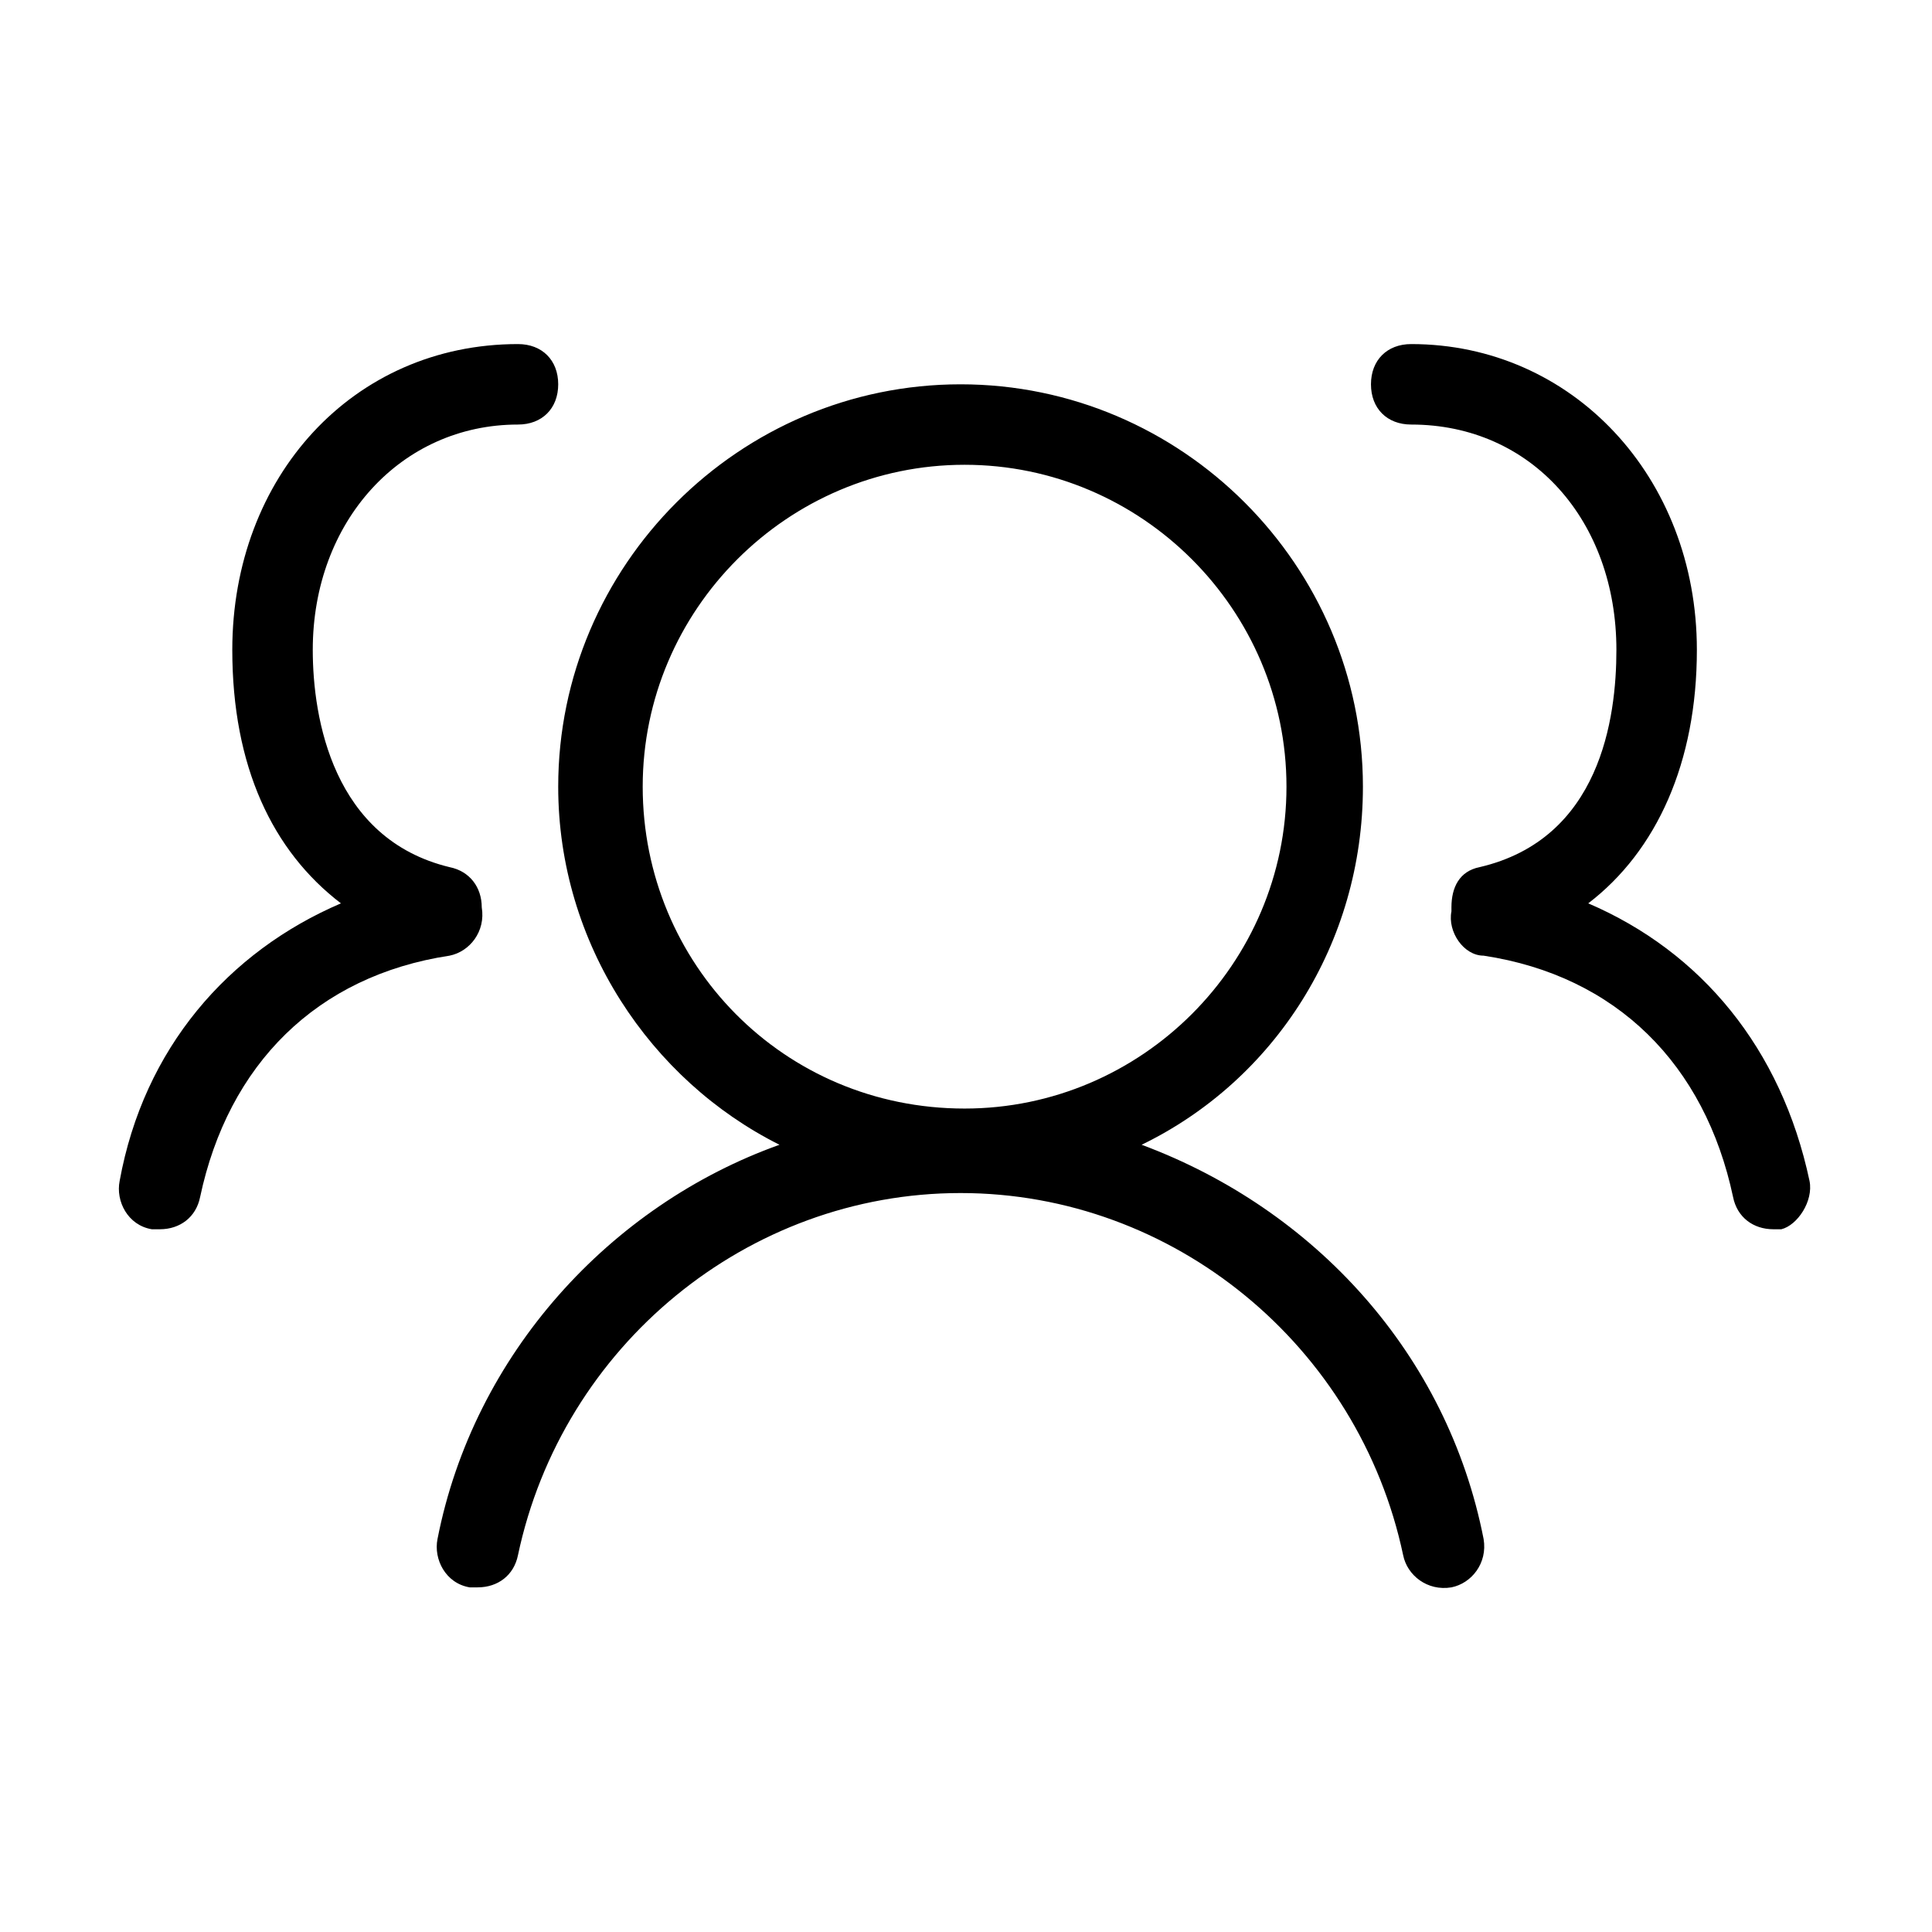<svg xmlns="http://www.w3.org/2000/svg" xmlns:xlink="http://www.w3.org/1999/xlink" width="1024" height="1024" viewBox="0 0 1024 1024"><defs><path id="o" d="M63.005 181.896h896.982v660.965H63.005z"/></defs><clipPath id="p"><use xlink:href="#o" overflow="visible"/></clipPath><path d="M605.083 606.748c70.376-34.119 117.293-106.627 117.293-189.796 0-117.292-95.967-213.259-213.259-213.259-117.293 0-213.254 95.967-213.254 213.259 0 83.169 49.045 155.677 117.287 189.796-89.568 31.99-162.071 110.898-181.269 208.993-2.128 10.665 4.266 23.458 17.065 25.591h4.261c10.665 0 19.197-6.399 21.33-17.059 23.459-110.893 121.553-191.934 234.58-191.934 113.026 0 211.126 81.041 234.584 191.934 2.133 10.66 12.793 19.192 25.591 17.059 10.661-2.133 19.193-12.793 17.06-25.591-19.193-98.095-89.568-174.87-181.269-208.993zM340.645 416.952c0-93.834 76.77-170.608 170.604-170.608 93.833 0 170.608 76.774 170.608 170.608S605.083 587.555 511.25 587.555c-95.968 0-170.605-76.769-170.605-170.603zm-85.306 63.976c0-10.665-6.394-19.192-17.059-21.325-61.844-14.926-72.509-78.908-72.509-115.159 0-68.243 46.917-119.425 108.765-119.425 12.793 0 21.326-8.528 21.326-21.326 0-12.793-8.533-21.325-21.326-21.325-87.439 0-151.416 70.375-151.416 162.076 0 61.843 21.326 106.627 57.582 134.351-59.715 25.592-104.499 76.775-117.292 147.15-2.133 10.66 4.266 23.458 17.06 25.587h4.266c10.66 0 19.192-6.395 21.325-17.06 14.926-70.375 61.843-117.292 132.219-127.952 10.665-2.133 19.192-12.798 17.059-25.592zm703.754 145.017c-14.931-70.375-57.582-121.558-117.292-147.15 36.252-27.724 57.577-74.641 57.577-134.351 0-91.701-66.109-162.076-151.411-162.076-12.798 0-21.325 8.532-21.325 21.325 0 12.798 8.527 21.326 21.325 21.326 63.976 0 108.76 51.182 108.76 119.425 0 36.251-8.532 100.233-72.508 115.159-10.66 2.133-14.927 10.66-14.927 21.325v2.133c-2.133 10.661 6.4 23.459 17.06 23.459 70.375 10.66 117.292 57.577 132.218 127.952 2.133 10.665 10.665 17.06 21.326 17.06h4.266c8.532-2.129 17.064-14.927 14.931-25.587zm0 0" clip-path="url(#p)"/></svg>